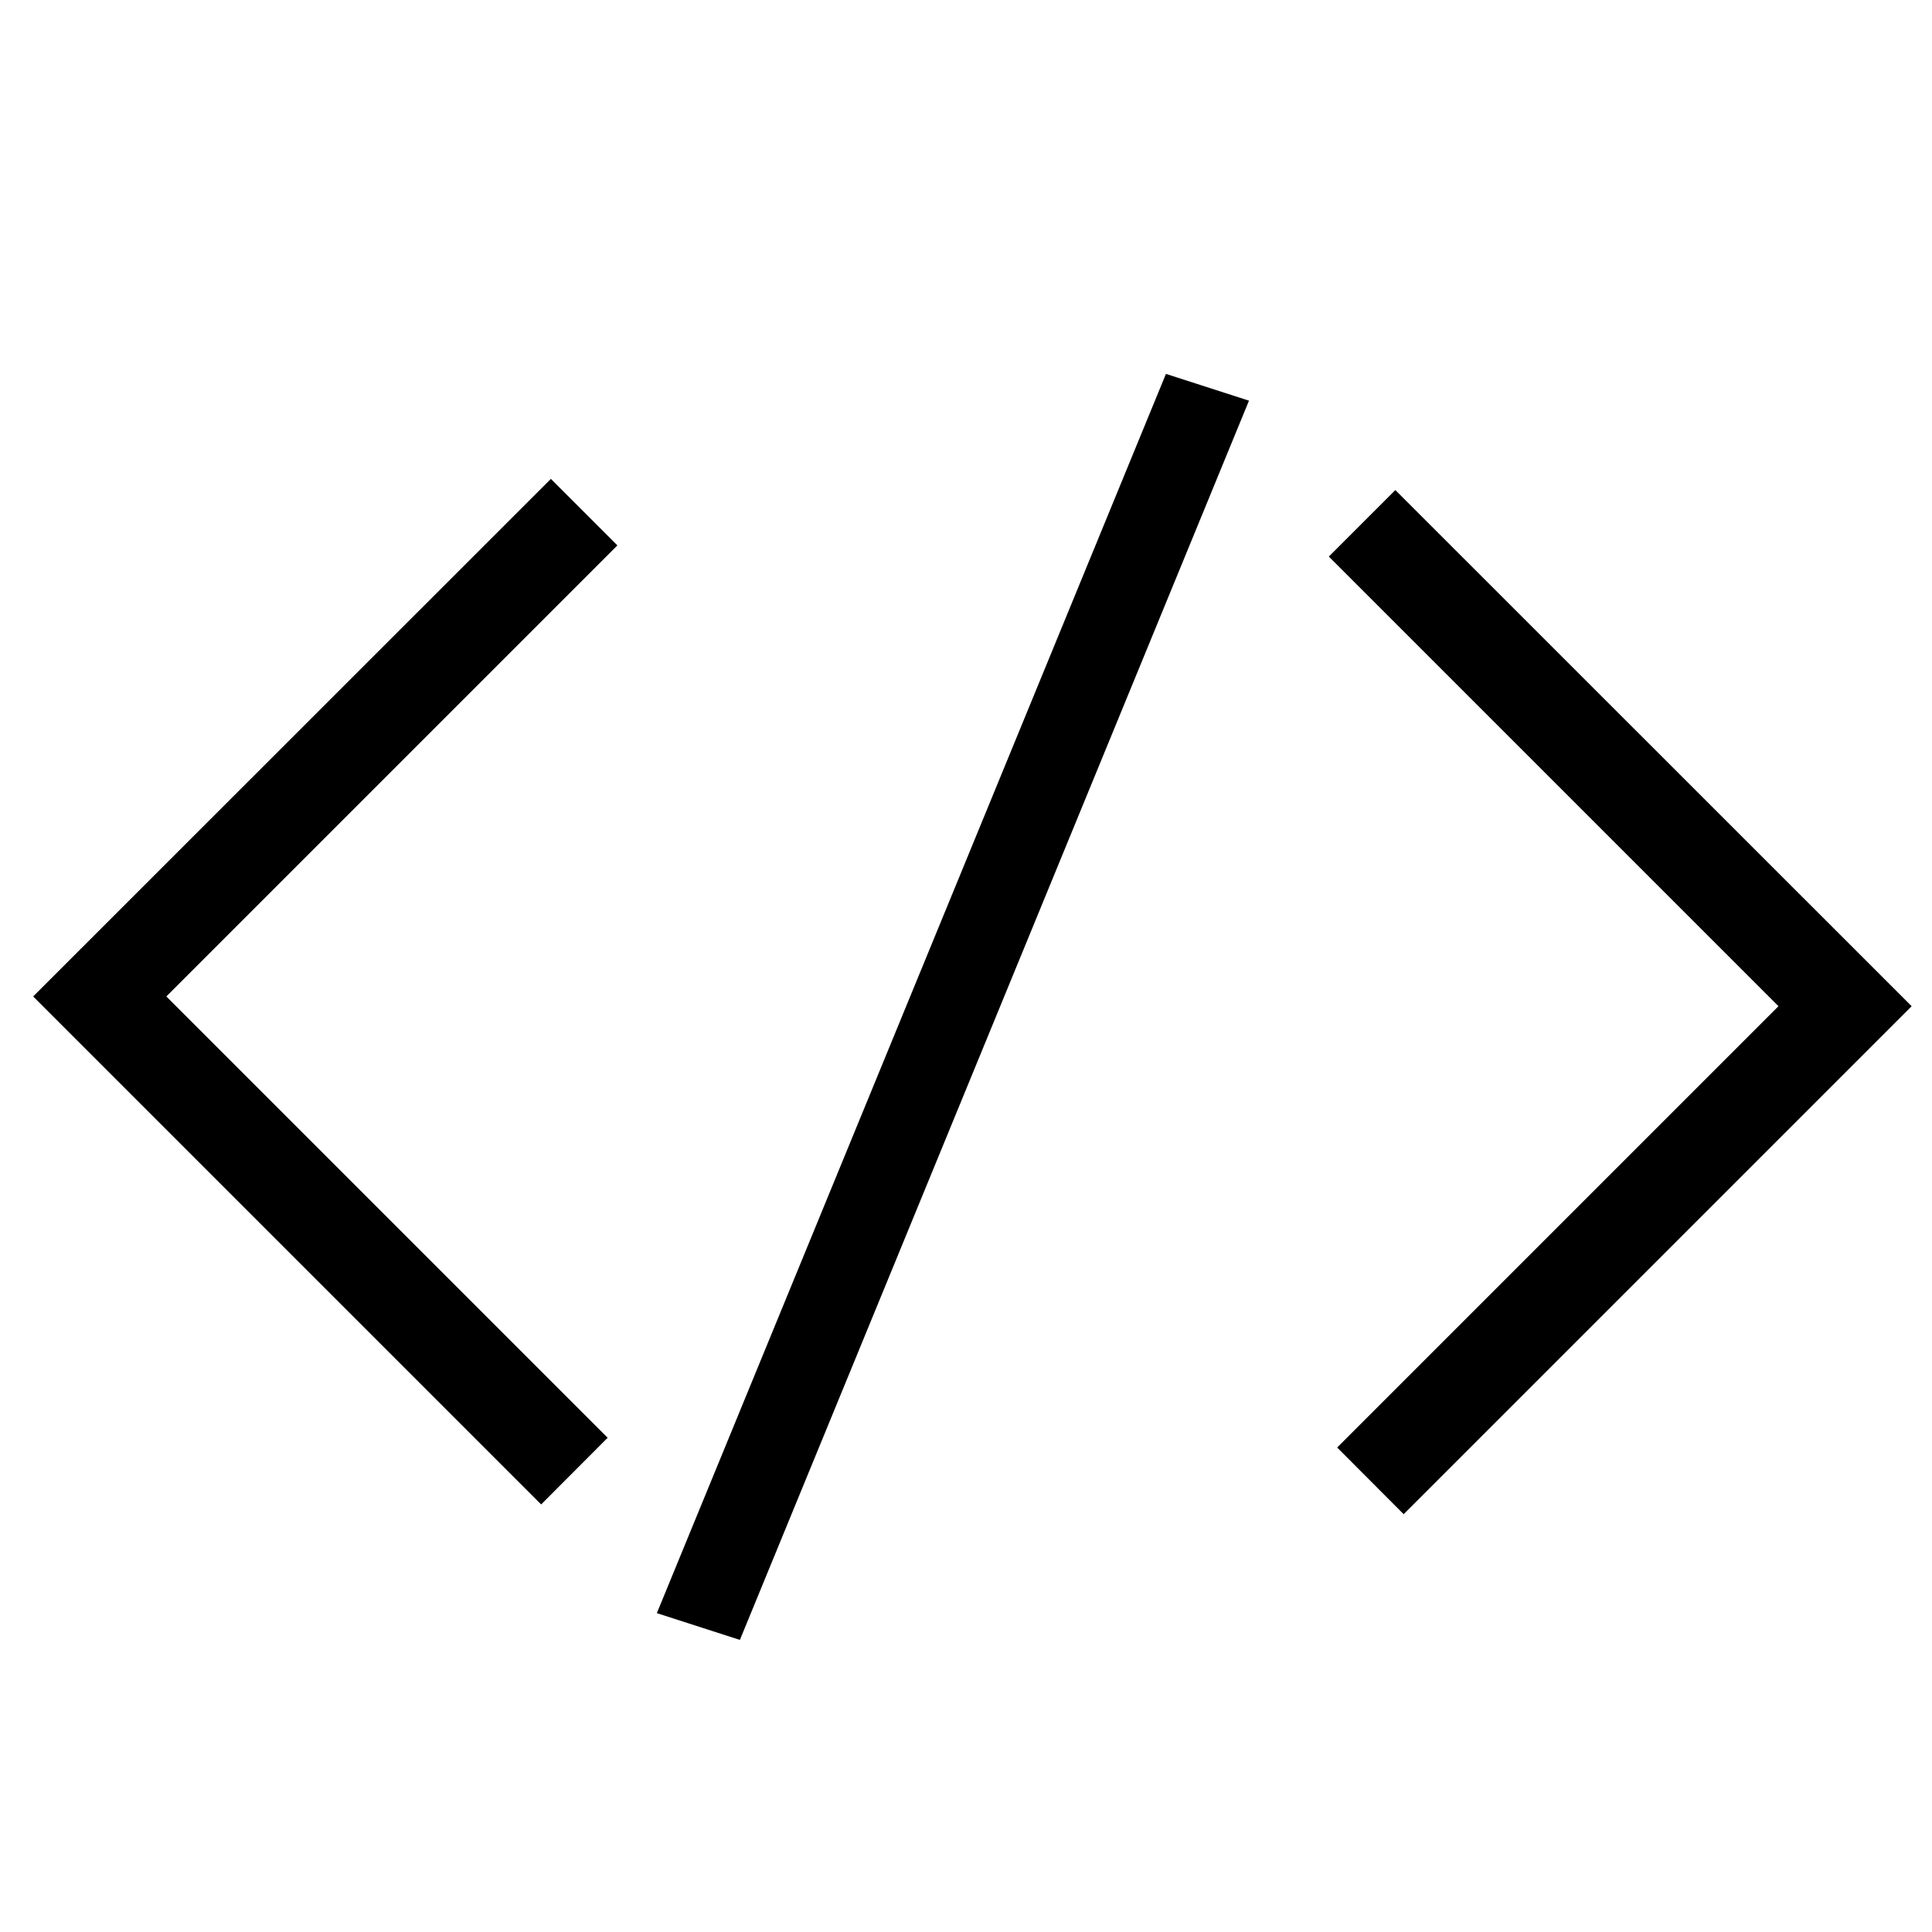 <?xml version="1.0" encoding="UTF-8" standalone="no"?>
<svg
   xmlns:dc="http://purl.org/dc/elements/1.1/"
   xmlns:cc="http://creativecommons.org/ns#"
   xmlns:rdf="http://www.w3.org/1999/02/22-rdf-syntax-ns#"
   xmlns:svg="http://www.w3.org/2000/svg"
   xmlns="http://www.w3.org/2000/svg"
   id="svg868"
   version="1.1"
   viewBox="0 0 123.15 123.15">
  <defs
     id="defs872" />
  <path
     id="path864"
     d="M0 0h123.15v123.15H0z"
     fill="none" />
  <path
     style="fill:currentColor"
     id="path866"
     d="m 88.943,31.238 -4.24,4.24 28.66,28.66 -28.13,28.13 4.24,4.25 32.38,-32.38 z m -53.829,-0.712 -33,32.99 32.38,32.38 4.24,-4.25 -28.13,-28.13 28.75,-28.75 z" />
  <rect
     transform="matrix(0.952,0.307,-0.38,0.925,0,0)"
     y="-0.128"
     x="78.016"
     height="85.397"
     width="5.56"
     id="rect876"
     style="fill:#000000;fill-opacity:1;stroke-width:1.063" />
</svg>
